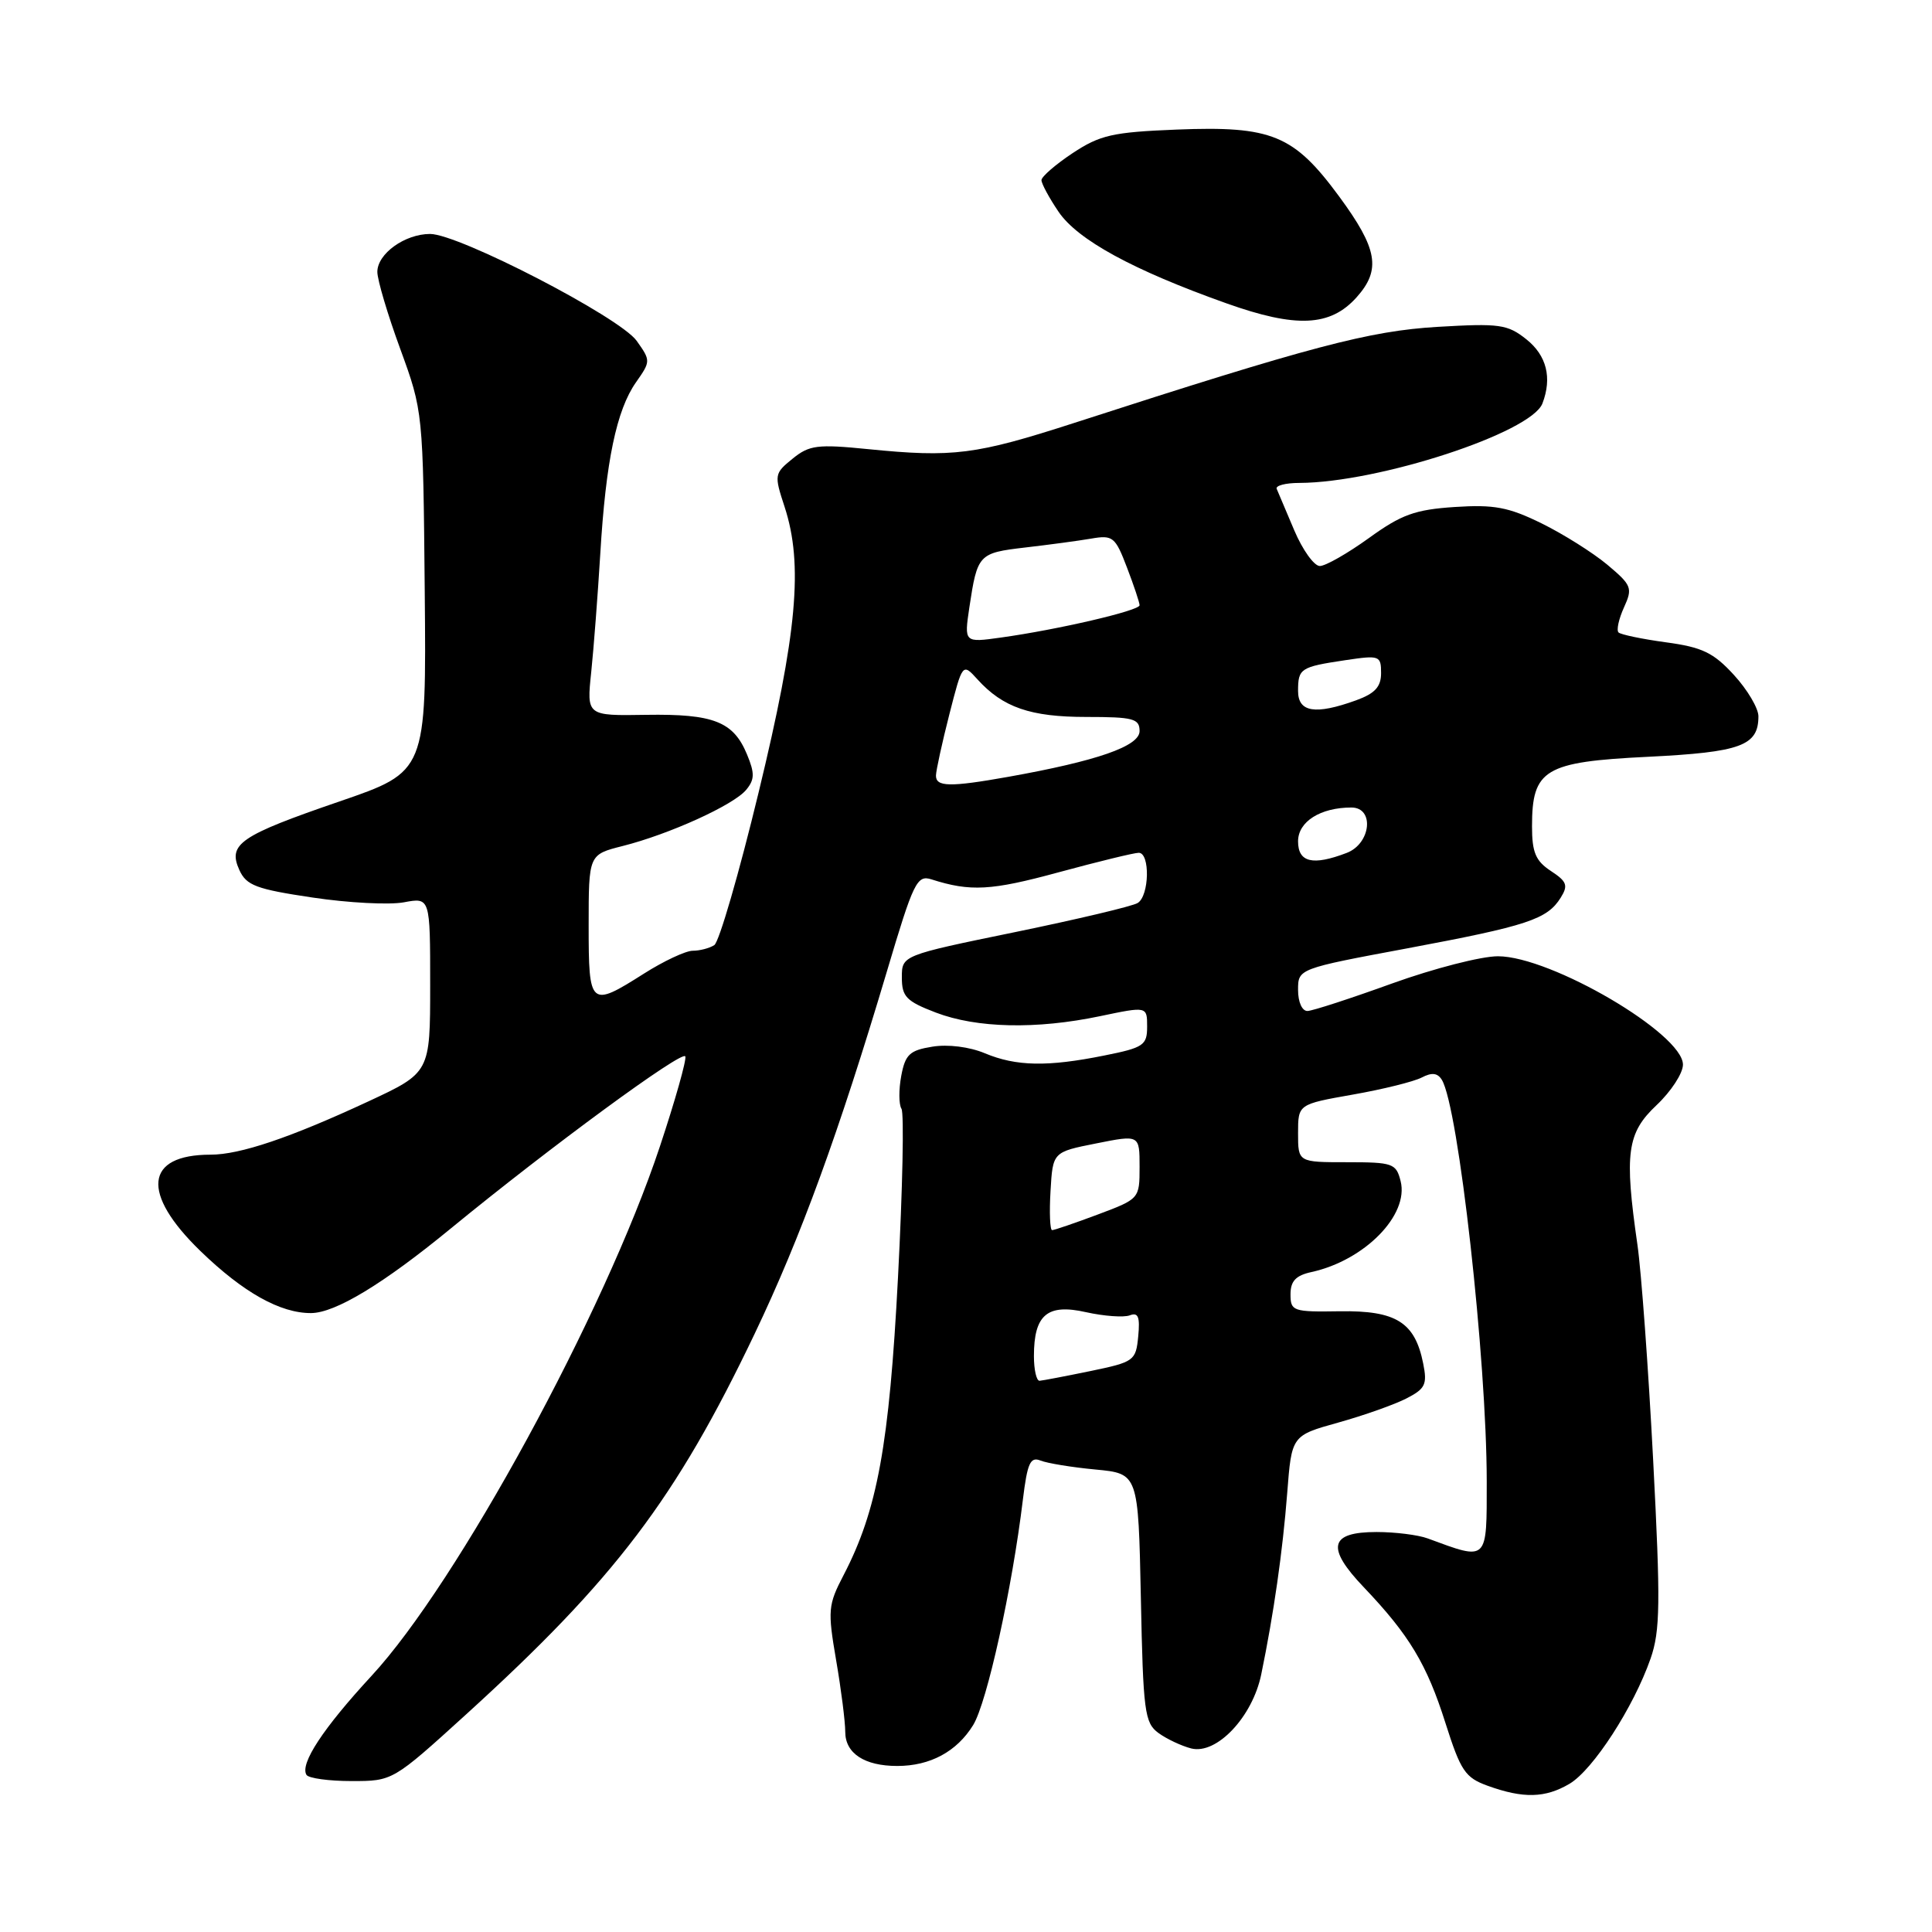 <?xml version="1.0" encoding="UTF-8" standalone="no"?>
<!DOCTYPE svg PUBLIC "-//W3C//DTD SVG 1.1//EN" "http://www.w3.org/Graphics/SVG/1.1/DTD/svg11.dtd" >
<svg xmlns="http://www.w3.org/2000/svg" xmlns:xlink="http://www.w3.org/1999/xlink" version="1.1" viewBox="0 0 256 256">
 <g >
 <path fill="currentColor"
d=" M 207.97 236.36 C 211.09 234.51 216.46 226.22 218.71 219.77 C 219.99 216.09 220.04 212.45 219.05 193.45 C 218.42 181.32 217.48 168.49 216.97 164.95 C 215.22 152.80 215.58 150.13 219.50 146.44 C 221.43 144.62 223.00 142.21 223.00 141.07 C 223.00 136.98 205.53 126.73 198.50 126.71 C 196.30 126.70 190.00 128.32 184.50 130.30 C 179.00 132.29 173.94 133.94 173.25 133.96 C 172.54 133.98 172.00 132.79 172.00 131.18 C 172.00 128.36 172.00 128.36 186.53 125.65 C 202.39 122.68 205.01 121.82 206.80 118.95 C 207.82 117.32 207.62 116.80 205.50 115.41 C 203.48 114.08 203.00 112.95 203.00 109.50 C 203.00 101.94 204.65 100.95 218.35 100.28 C 230.68 99.67 233.00 98.82 233.00 94.91 C 233.00 93.85 231.54 91.38 229.75 89.43 C 227.04 86.47 225.55 85.76 220.75 85.11 C 217.59 84.68 214.76 84.09 214.46 83.80 C 214.17 83.50 214.49 82.02 215.18 80.50 C 216.36 77.91 216.22 77.55 212.97 74.82 C 211.06 73.23 207.14 70.76 204.25 69.34 C 199.87 67.19 197.97 66.84 192.75 67.18 C 187.49 67.53 185.69 68.18 181.38 71.30 C 178.56 73.33 175.64 75.00 174.88 75.00 C 174.12 74.99 172.60 72.87 171.50 70.28 C 170.40 67.69 169.35 65.21 169.17 64.78 C 168.98 64.35 170.33 63.99 172.17 63.99 C 182.67 63.95 202.89 57.34 204.38 53.46 C 205.68 50.06 204.94 47.10 202.25 44.96 C 199.75 42.97 198.69 42.83 190.50 43.31 C 181.44 43.85 173.76 45.87 142.40 56.02 C 129.26 60.27 126.32 60.64 115.00 59.51 C 108.31 58.84 107.23 58.98 105.02 60.78 C 102.60 62.74 102.57 62.92 103.96 67.15 C 106.46 74.80 105.63 83.91 100.52 105.00 C 97.93 115.72 95.28 124.83 94.65 125.23 C 94.02 125.64 92.73 125.98 91.78 125.98 C 90.84 125.99 87.94 127.35 85.34 129.00 C 78.18 133.54 78.00 133.39 78.00 122.62 C 78.00 113.24 78.00 113.24 82.51 112.10 C 88.69 110.54 97.21 106.67 98.87 104.66 C 100.00 103.30 100.02 102.46 98.98 99.96 C 97.18 95.61 94.55 94.58 85.62 94.72 C 77.73 94.85 77.73 94.85 78.34 89.06 C 78.67 85.88 79.21 78.83 79.54 73.39 C 80.27 61.13 81.69 54.34 84.27 50.66 C 86.23 47.87 86.23 47.79 84.36 45.16 C 82.12 42.03 60.80 31.00 56.99 31.00 C 53.65 31.00 50.00 33.62 50.00 36.03 C 50.00 37.08 51.36 41.67 53.03 46.22 C 56.05 54.49 56.06 54.54 56.28 78.37 C 56.50 102.24 56.50 102.24 45.00 106.19 C 31.78 110.73 30.15 111.84 31.72 115.29 C 32.65 117.33 33.96 117.82 41.42 118.93 C 46.16 119.64 51.61 119.92 53.52 119.56 C 57.00 118.91 57.00 118.91 57.00 130.52 C 57.00 142.13 57.00 142.13 48.75 145.97 C 38.44 150.76 31.81 153.00 27.90 153.00 C 19.19 153.00 18.65 158.11 26.56 165.77 C 32.22 171.25 37.13 174.01 41.22 173.99 C 44.43 173.97 50.78 170.13 59.72 162.79 C 72.92 151.96 90.49 139.07 90.81 139.98 C 90.98 140.46 89.46 145.83 87.44 151.91 C 80.11 173.97 60.62 209.75 49.23 222.06 C 42.82 229.00 39.71 233.72 40.61 235.18 C 40.89 235.63 43.58 236.00 46.58 236.00 C 52.04 236.00 52.04 236.00 61.77 227.16 C 81.50 209.22 89.55 198.61 100.00 176.72 C 106.11 163.92 111.13 150.16 117.53 128.68 C 121.04 116.87 121.50 115.91 123.42 116.52 C 128.58 118.17 131.33 118.02 140.25 115.59 C 145.49 114.17 150.27 113.00 150.89 113.00 C 152.41 113.00 152.30 118.70 150.75 119.65 C 150.07 120.08 142.75 121.81 134.50 123.51 C 119.50 126.59 119.50 126.59 119.50 129.52 C 119.50 132.06 120.08 132.67 124.00 134.17 C 129.42 136.24 137.30 136.42 145.75 134.65 C 152.00 133.34 152.00 133.34 152.00 136.03 C 152.00 138.50 151.54 138.82 146.33 139.86 C 138.80 141.38 134.65 141.30 130.49 139.56 C 128.46 138.71 125.60 138.35 123.54 138.69 C 120.54 139.17 119.95 139.72 119.42 142.56 C 119.08 144.38 119.09 146.34 119.45 146.92 C 119.81 147.50 119.60 157.54 118.99 169.24 C 117.83 191.50 116.25 200.12 111.78 208.71 C 109.72 212.66 109.66 213.38 110.79 219.98 C 111.46 223.86 112.00 228.14 112.00 229.48 C 112.00 232.33 114.55 234.00 118.89 234.00 C 123.25 234.00 126.78 232.10 128.95 228.58 C 130.78 225.59 134.11 210.53 135.54 198.69 C 136.13 193.87 136.52 192.99 137.87 193.53 C 138.77 193.89 142.05 194.43 145.17 194.72 C 150.83 195.26 150.83 195.26 151.17 211.71 C 151.47 226.80 151.67 228.29 153.50 229.63 C 154.60 230.43 156.56 231.35 157.85 231.68 C 161.22 232.52 165.96 227.50 167.12 221.87 C 168.77 213.87 169.96 205.58 170.56 197.86 C 171.15 190.22 171.15 190.22 177.32 188.50 C 180.72 187.55 184.79 186.11 186.36 185.30 C 188.86 184.02 189.14 183.44 188.58 180.67 C 187.49 175.20 184.99 173.64 177.55 173.75 C 171.32 173.85 171.00 173.74 171.00 171.50 C 171.00 169.75 171.70 169.00 173.79 168.55 C 180.83 167.00 186.72 160.99 185.59 156.51 C 185.00 154.15 184.56 154.00 178.48 154.00 C 172.00 154.00 172.00 154.00 172.00 150.16 C 172.00 146.32 172.00 146.32 179.25 145.04 C 183.24 144.34 187.34 143.32 188.38 142.78 C 189.72 142.08 190.48 142.16 191.05 143.08 C 193.25 146.64 196.99 180.10 197.00 196.27 C 197.00 207.02 197.21 206.81 189.18 203.85 C 187.91 203.38 184.86 203.00 182.40 203.00 C 176.15 203.00 175.68 205.05 180.71 210.32 C 186.73 216.64 189.06 220.51 191.53 228.31 C 193.55 234.66 194.14 235.55 197.14 236.63 C 201.85 238.33 204.75 238.26 207.97 236.36 Z  M 179.75 39.40 C 183.03 35.74 182.55 32.97 177.45 26.04 C 171.43 17.86 168.52 16.67 155.91 17.17 C 147.43 17.51 145.76 17.89 142.13 20.29 C 139.86 21.80 138.00 23.41 138.00 23.87 C 138.00 24.33 139.01 26.21 140.25 28.04 C 142.77 31.78 150.13 35.79 162.50 40.19 C 171.76 43.49 176.27 43.28 179.75 39.40 Z  M 137.00 179.69 C 137.00 174.21 138.77 172.71 143.90 173.87 C 146.29 174.40 148.90 174.59 149.70 174.29 C 150.82 173.86 151.07 174.48 150.82 177.08 C 150.51 180.31 150.28 180.47 144.50 181.67 C 141.20 182.35 138.16 182.93 137.75 182.96 C 137.34 182.98 137.00 181.51 137.00 179.69 Z  M 139.20 157.82 C 139.50 152.65 139.50 152.65 145.25 151.51 C 151.00 150.36 151.00 150.36 151.00 154.61 C 151.00 158.84 150.98 158.86 145.46 160.93 C 142.42 162.07 139.69 163.00 139.41 163.00 C 139.13 163.00 139.03 160.67 139.20 157.82 Z  M 172.00 111.48 C 172.00 108.87 174.96 107.00 179.07 107.00 C 182.16 107.00 181.66 111.80 178.43 113.02 C 173.94 114.74 172.00 114.27 172.00 111.48 Z  M 124.02 102.75 C 124.04 102.06 124.83 98.43 125.79 94.67 C 127.54 87.84 127.54 87.84 129.52 90.02 C 132.89 93.74 136.54 95.00 143.95 95.00 C 150.17 95.00 151.00 95.22 151.00 96.87 C 151.00 98.88 145.38 100.83 133.57 102.94 C 125.87 104.31 123.99 104.28 124.02 102.75 Z  M 172.00 91.56 C 172.00 88.57 172.31 88.37 178.25 87.48 C 182.80 86.80 183.00 86.87 183.00 89.19 C 183.00 91.01 182.19 91.89 179.68 92.80 C 174.28 94.75 172.00 94.38 172.00 91.56 Z  M 128.45 80.45 C 129.51 73.44 129.67 73.27 135.82 72.55 C 138.94 72.19 142.89 71.66 144.58 71.37 C 147.46 70.87 147.78 71.13 149.33 75.20 C 150.25 77.60 151.00 79.85 151.00 80.20 C 151.00 80.91 140.18 83.43 132.62 84.48 C 127.75 85.16 127.75 85.16 128.45 80.45 Z "/>
</g>
</svg>